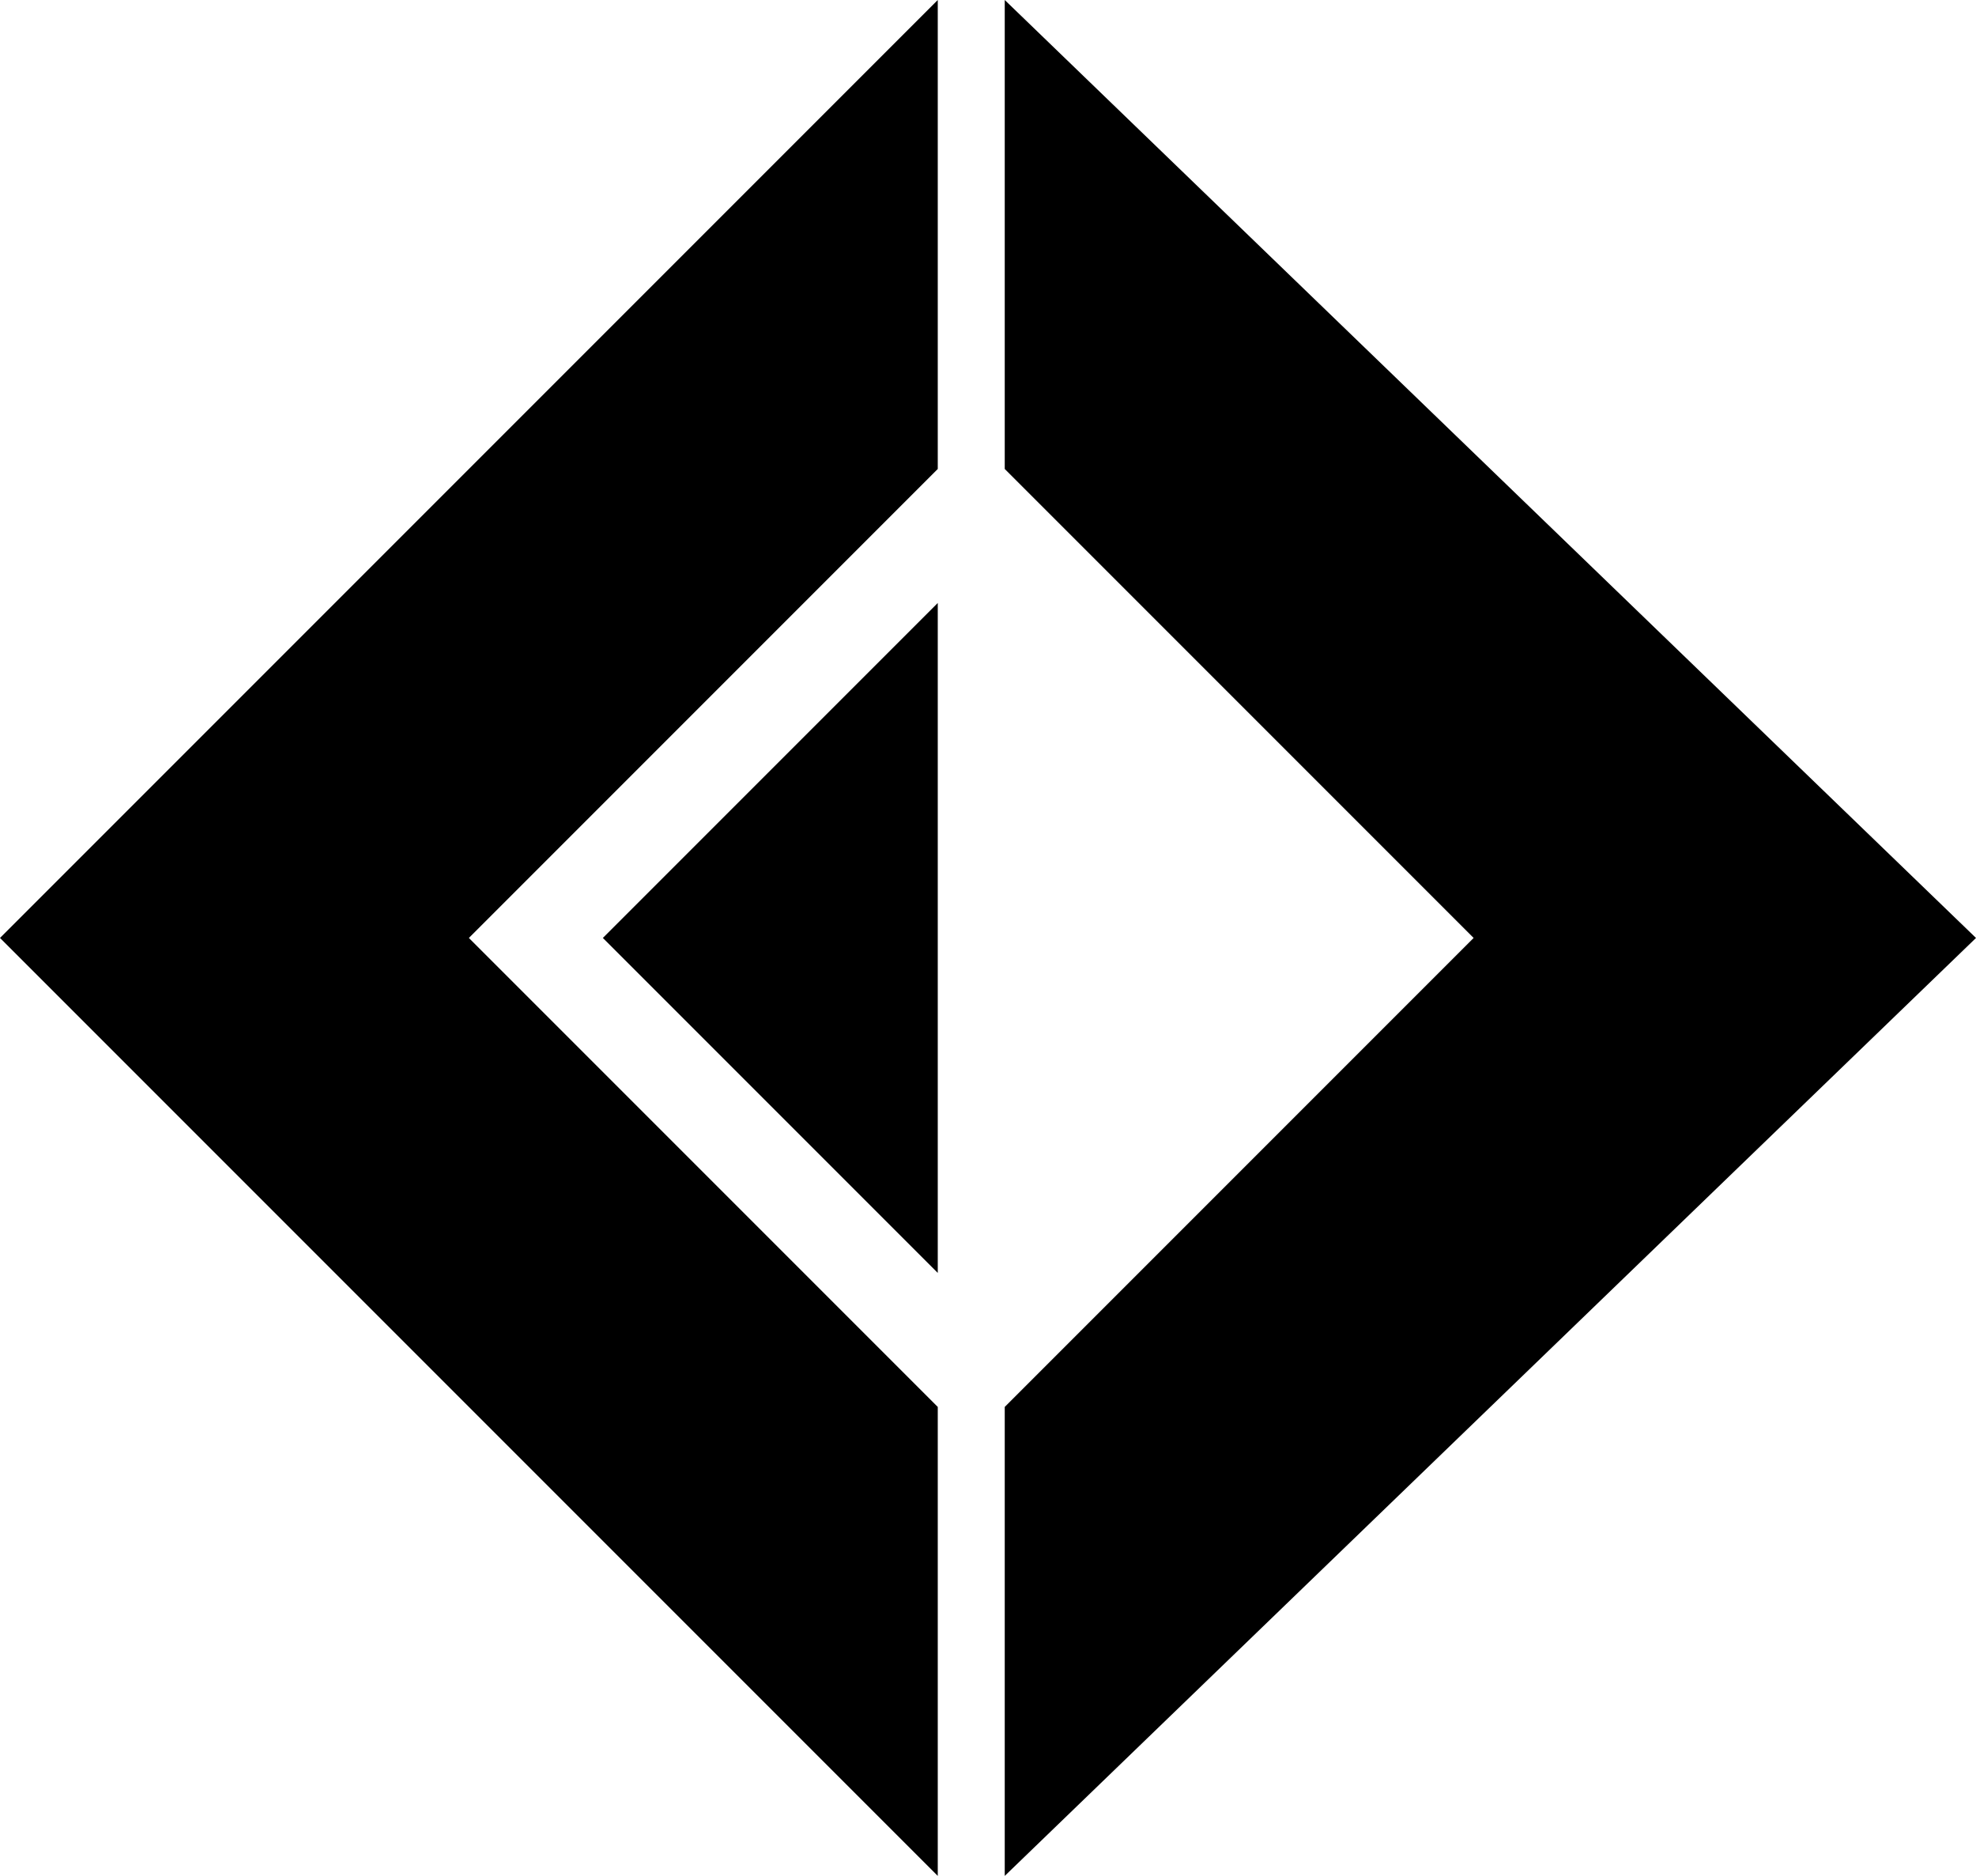 <?xml version="1.0" encoding="UTF-8" standalone="no"?>
<svg xmlns="http://www.w3.org/2000/svg" xmlns:xlink="http://www.w3.org/1999/xlink" width="256px" height="243px" preserveAspectRatio="xMidYMid" version="1.1" viewBox="0 0 256 243">
    <g>
        <path d="M0,121.492 L121.492,0 L121.492,60.746 L60.746,121.492 L121.492,182.237 L121.492,242.983 L0,121.492 L0,121.492 Z"/>
        <path d="M78.102,121.492 L121.492,78.102 L121.492,164.881 L78.102,121.492 L78.102,121.492 Z"/>
        <path d="M256,121.492 L130.169,0 L130.169,60.746 L190.915,121.492 L130.169,182.237 L130.169,242.983 L256,121.492 L256,121.492 Z"/>
    </g>
</svg>
